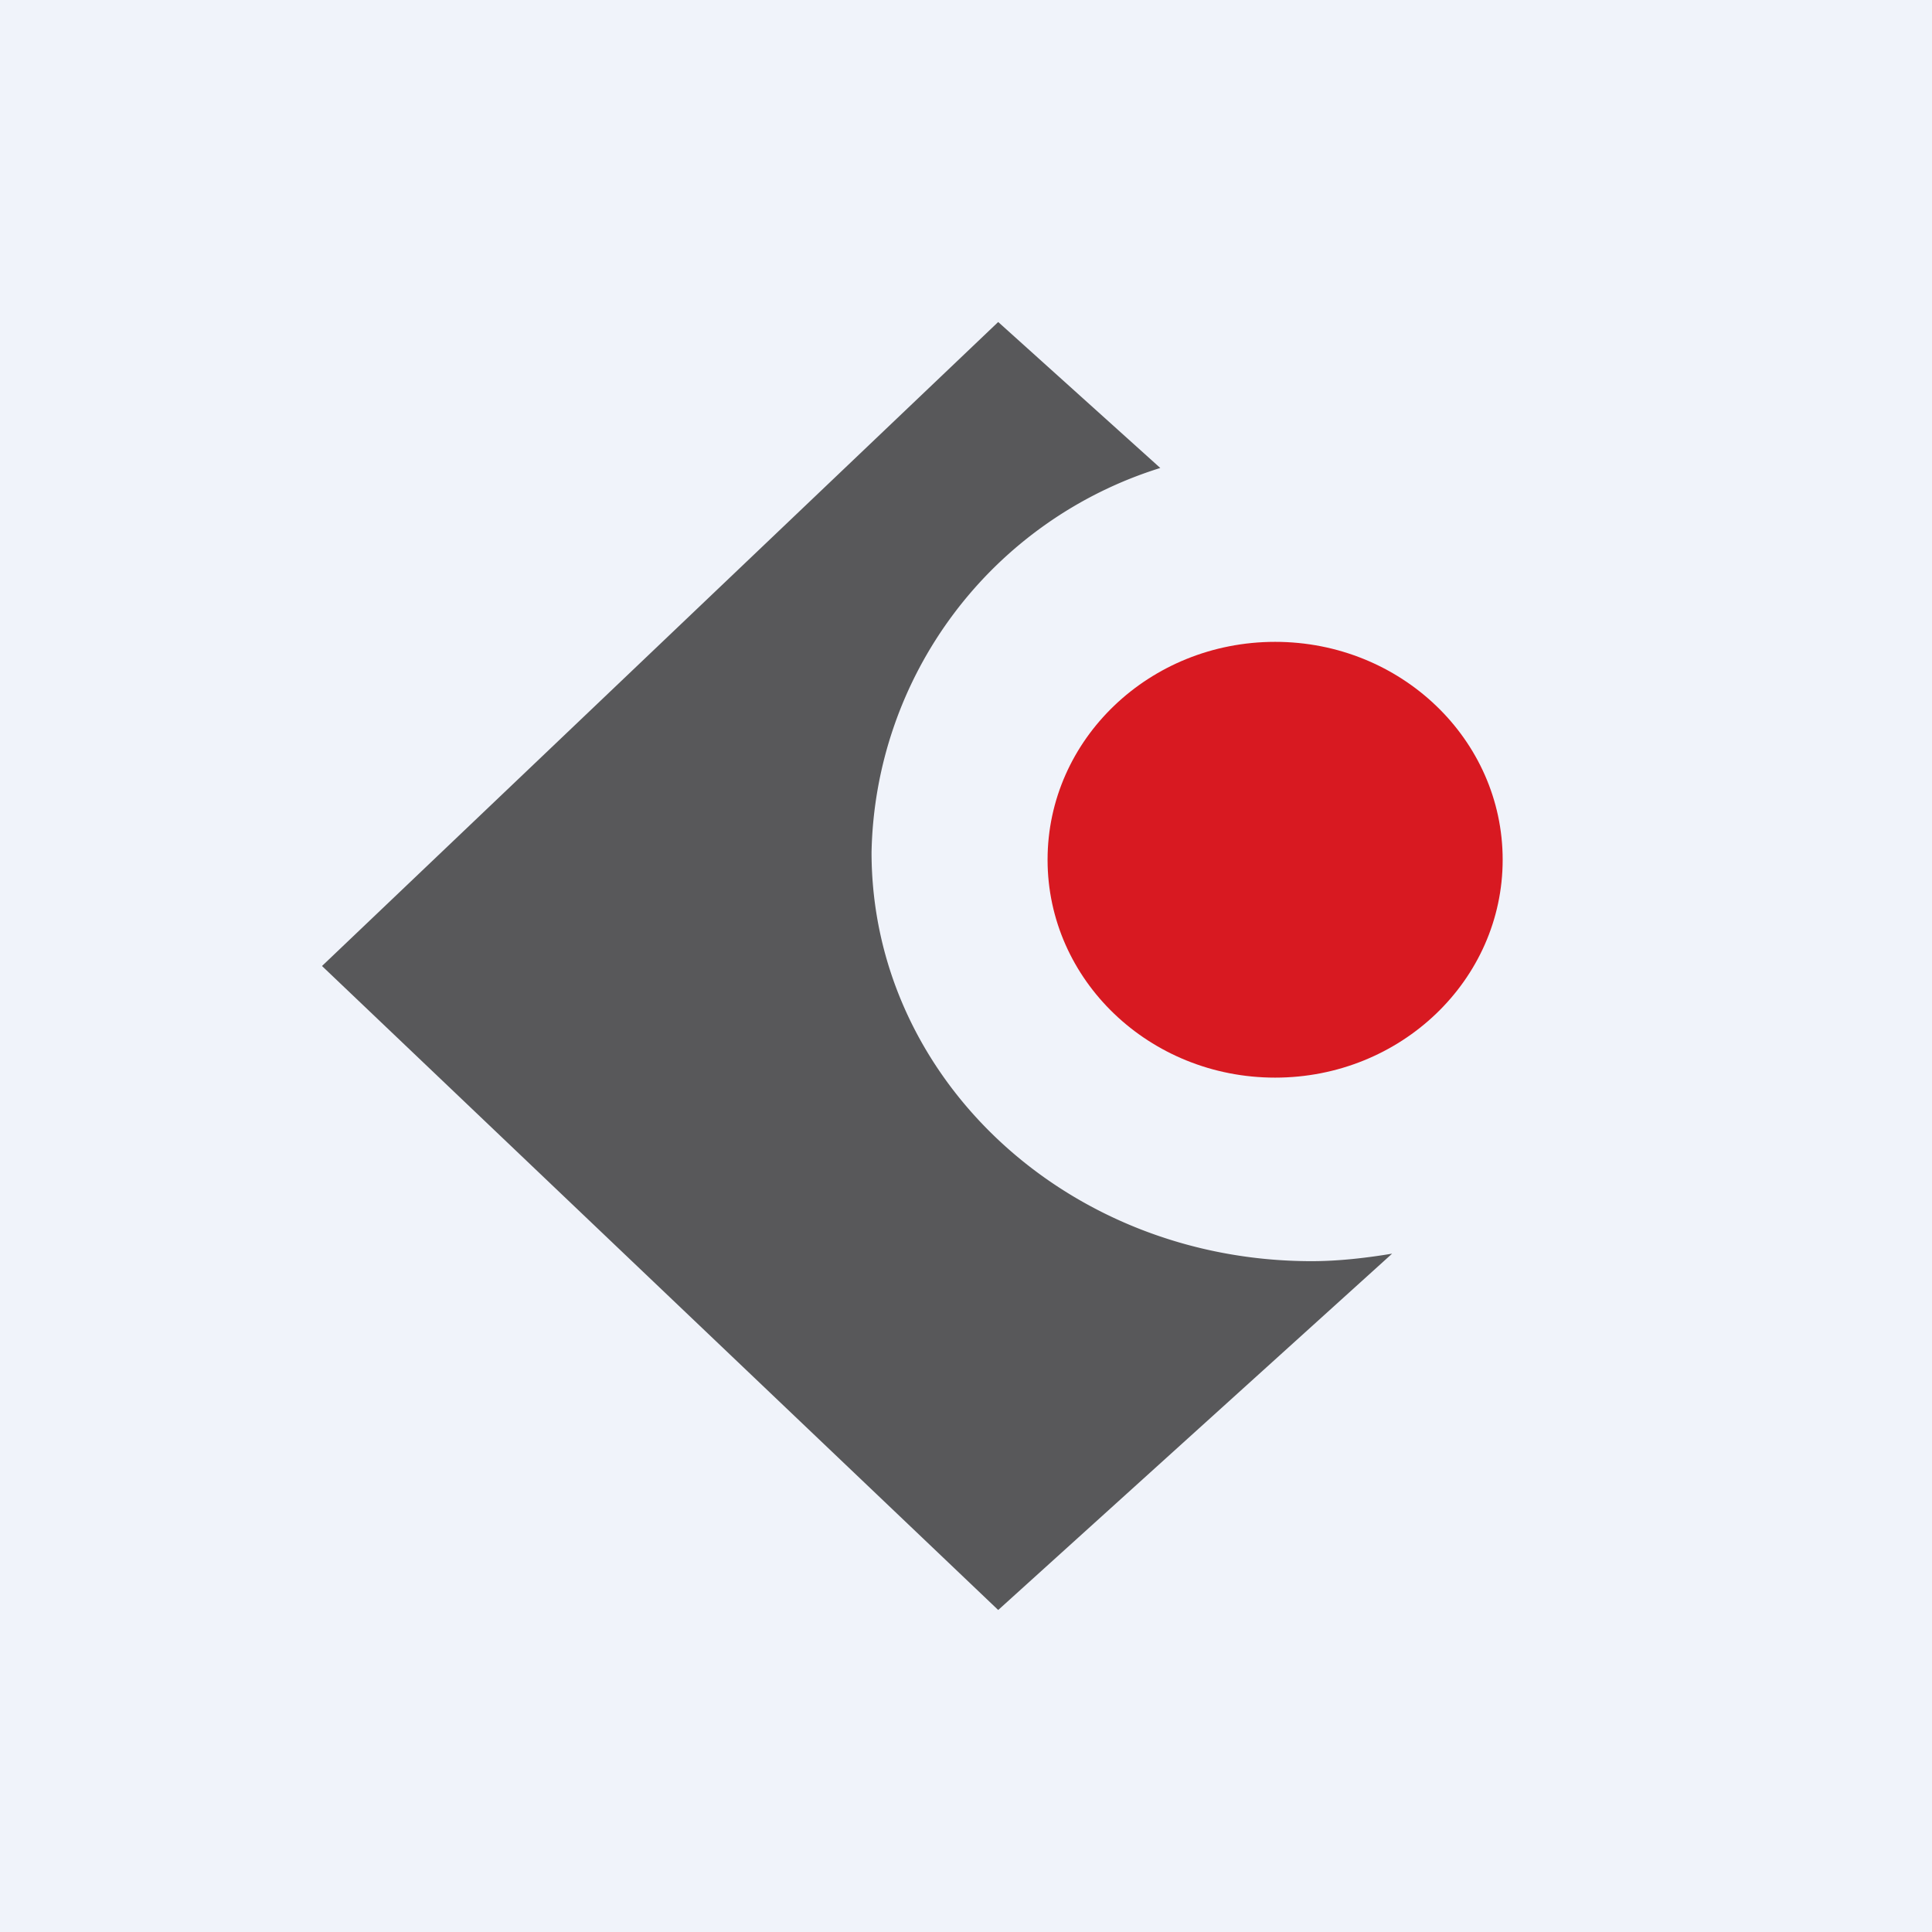 <!-- by TradingView --><svg width="18" height="18" viewBox="0 0 18 18" xmlns="http://www.w3.org/2000/svg"><path fill="#F0F3FA" d="M0 0h18v18H0z"/><path d="M9.3 3 3 9l6.3 6 3.67-3.32c-.24.04-.5.07-.75.07-2.27 0-4.1-1.7-4.1-3.81a3.83 3.83 0 0 1 2.69-3.58L9.3 3Z" fill="#58585A"/><ellipse cx="11.88" cy="8.01" rx="2.12" ry="2.03" fill="#D81921"/></svg>